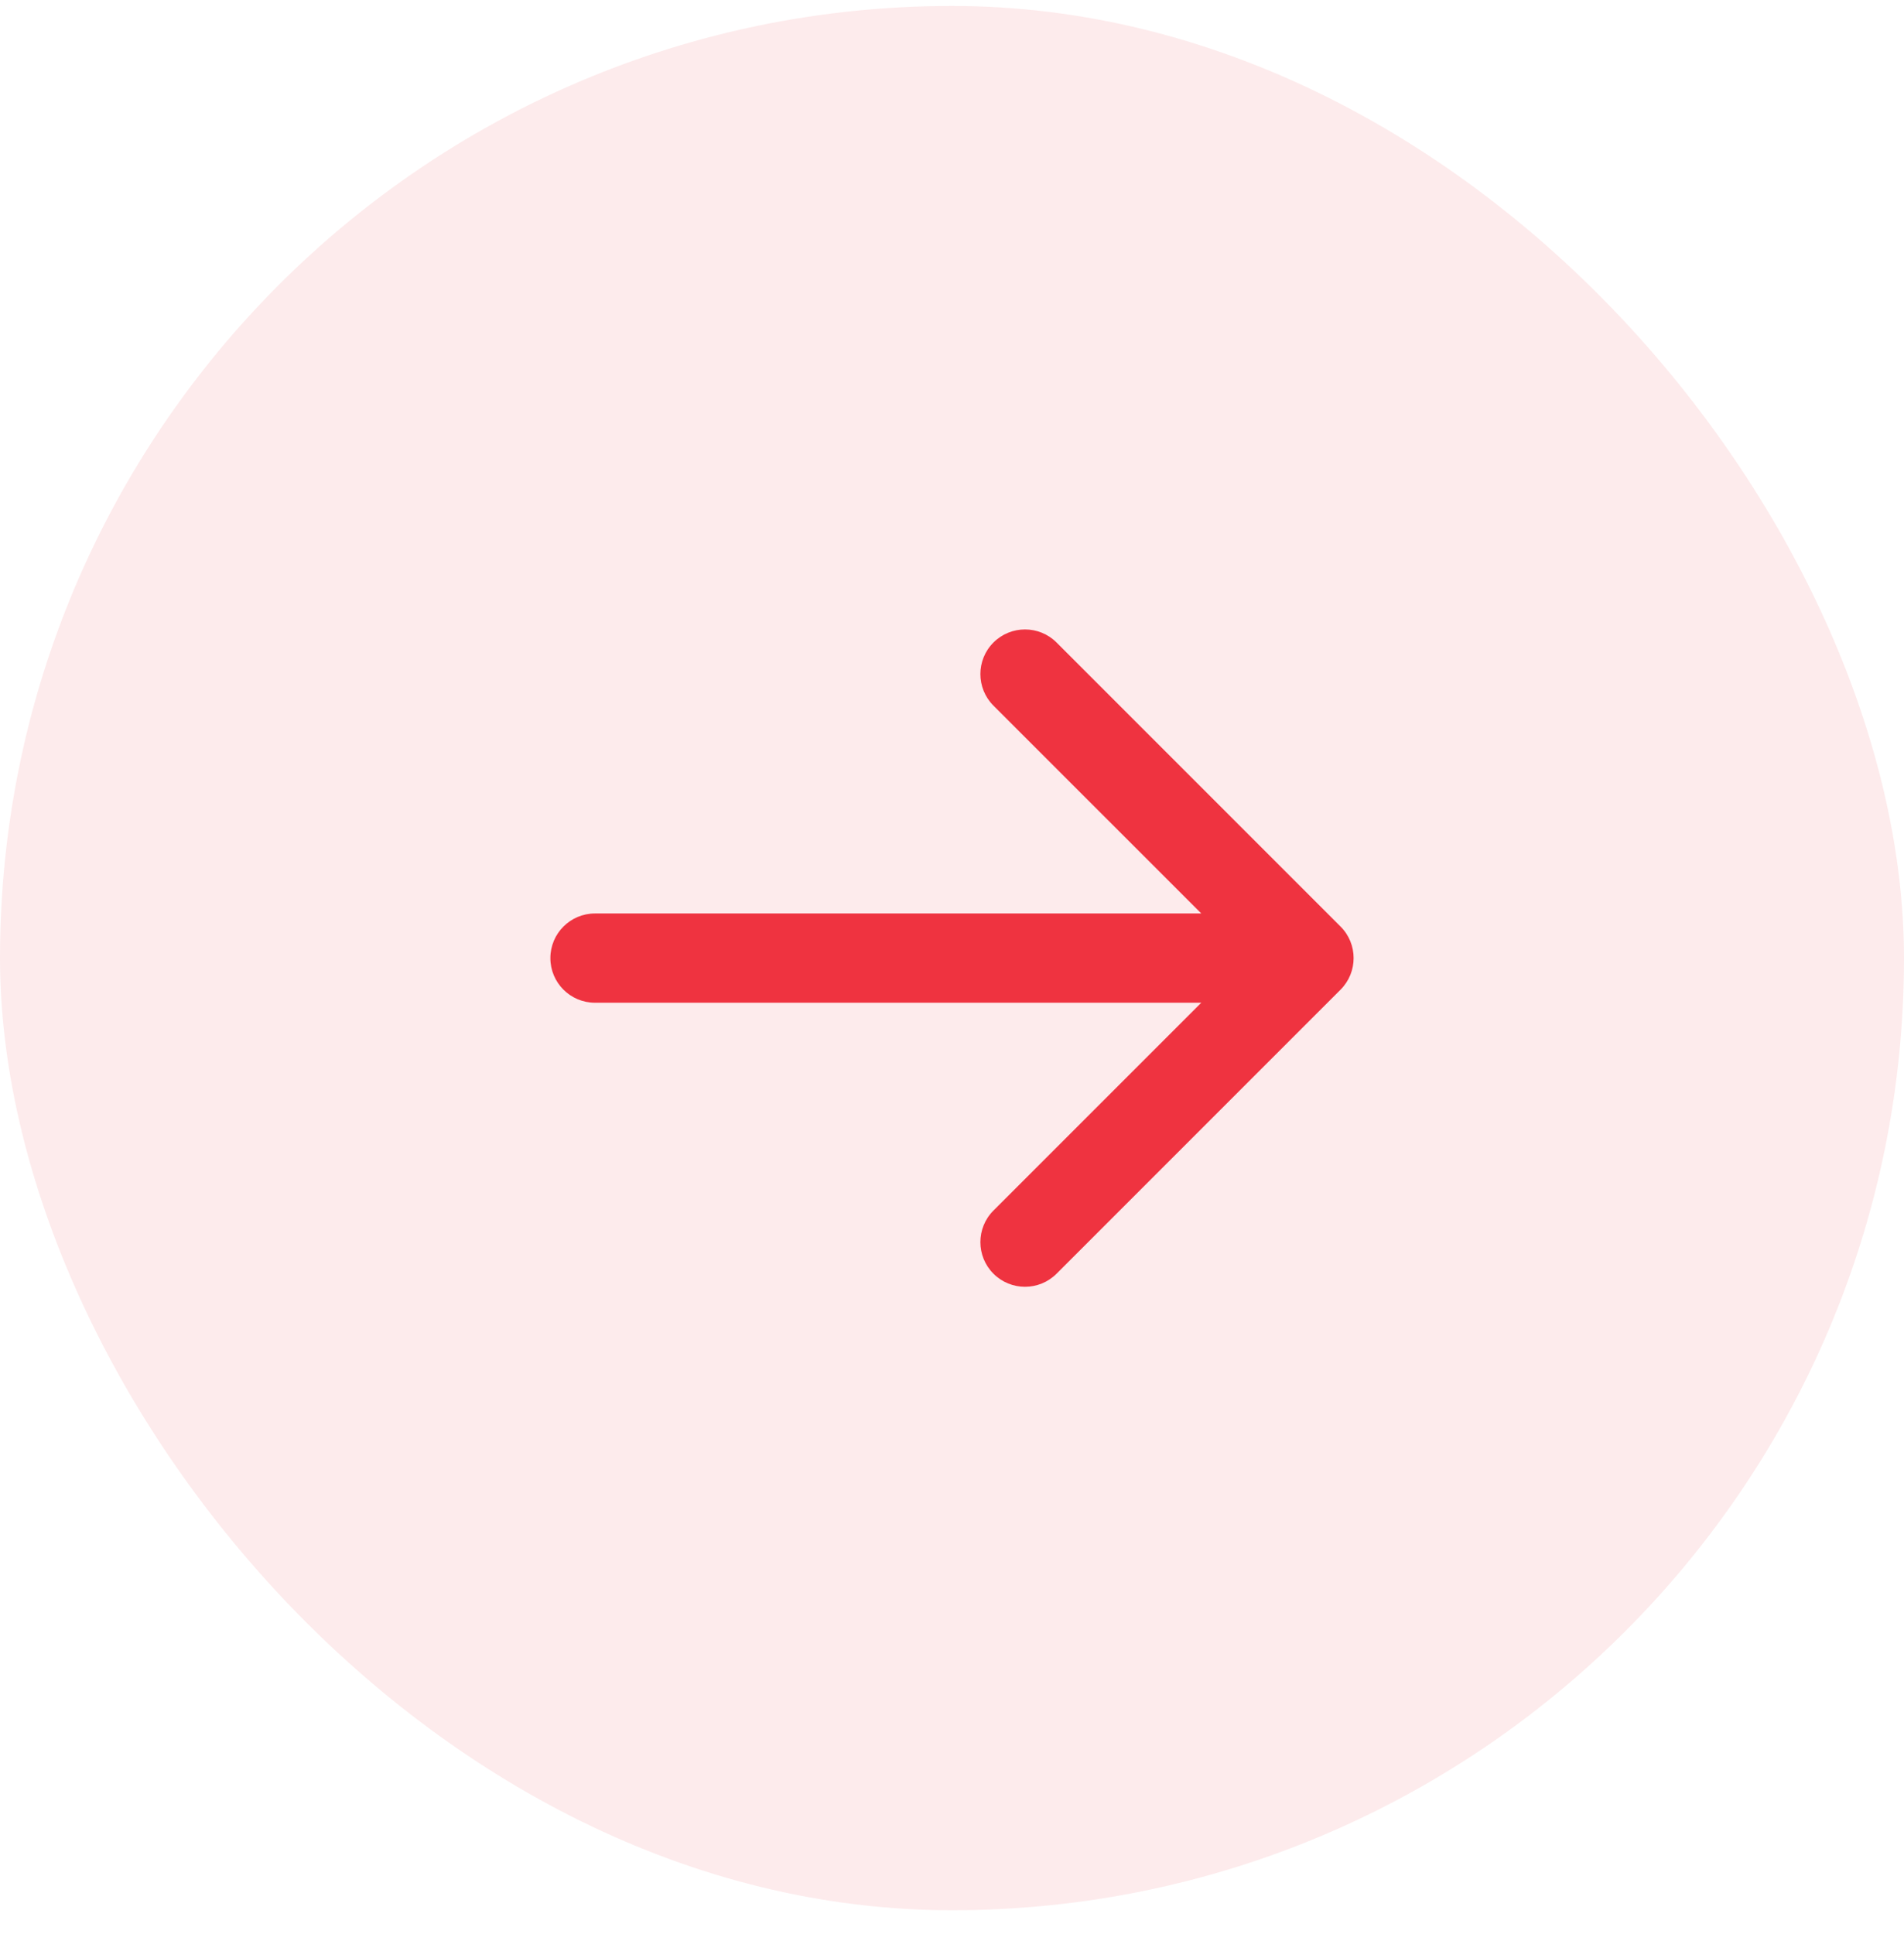 <svg width="64" height="65" viewBox="0 0 64 65" fill="none" xmlns="http://www.w3.org/2000/svg">
<rect y="0.2" width="64" height="64" rx="32" fill="#EF3340" fill-opacity="0.1"/>
<path d="M20 30.7C19.172 30.7 18.5 31.372 18.5 32.2C18.5 33.029 19.172 33.7 20 33.7V30.7ZM45.061 33.261C45.646 32.675 45.646 31.725 45.061 31.14L35.515 21.594C34.929 21.008 33.979 21.008 33.393 21.594C32.808 22.179 32.808 23.129 33.393 23.715L41.879 32.2L33.393 40.685C32.808 41.271 32.808 42.221 33.393 42.807C33.979 43.393 34.929 43.393 35.515 42.807L45.061 33.261ZM20 33.7H44V30.7H20V33.7Z" fill="#EF3340"/>
</svg>
